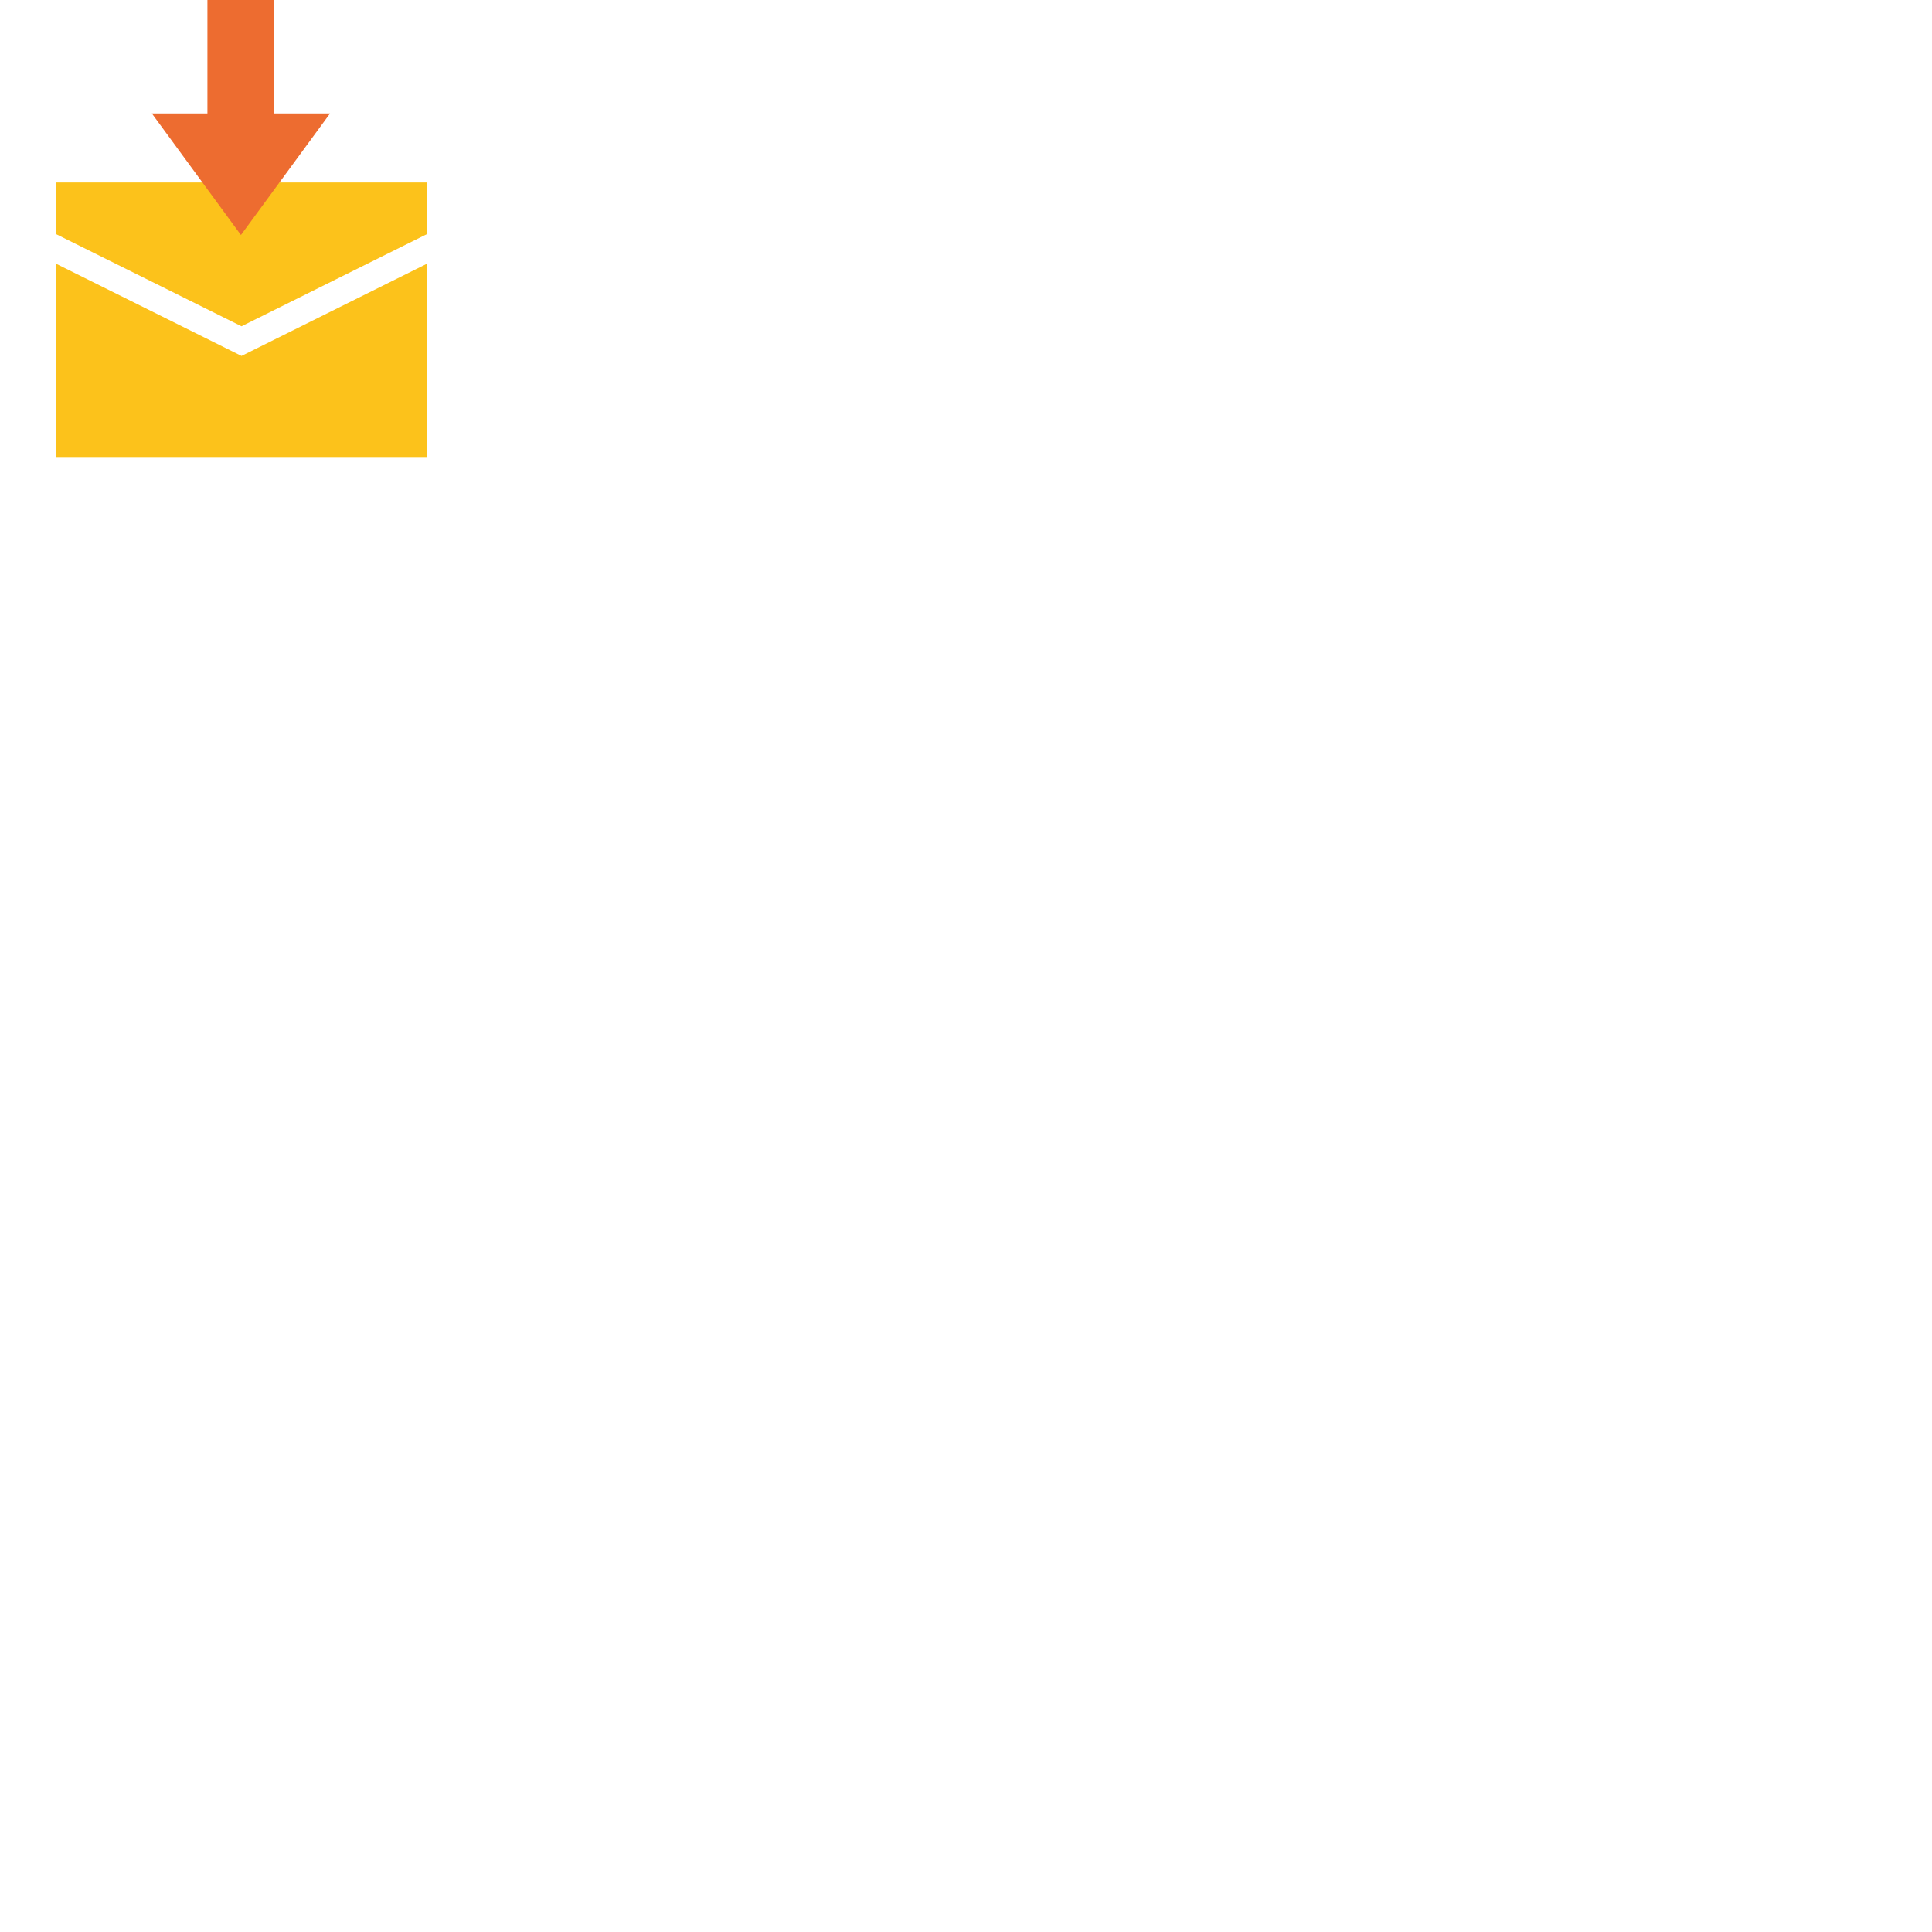 <svg xmlns="http://www.w3.org/2000/svg" version="1.1" viewBox="0 0 512 512" fill="currentColor"><g fill="#fcc21b" fill-rule="evenodd" clip-rule="evenodd"><path d="M14.85 69.89v51.42h98.3V69.89L64 94.33z"/><path d="M14.85 48.36v13.68L64 86.47l49.15-24.43V48.36z"/></g><path fill="#ed6c30" d="M63.85 62.28L40.24 30.06h14.73V0h17.62v30.06h14.88z"/></svg>